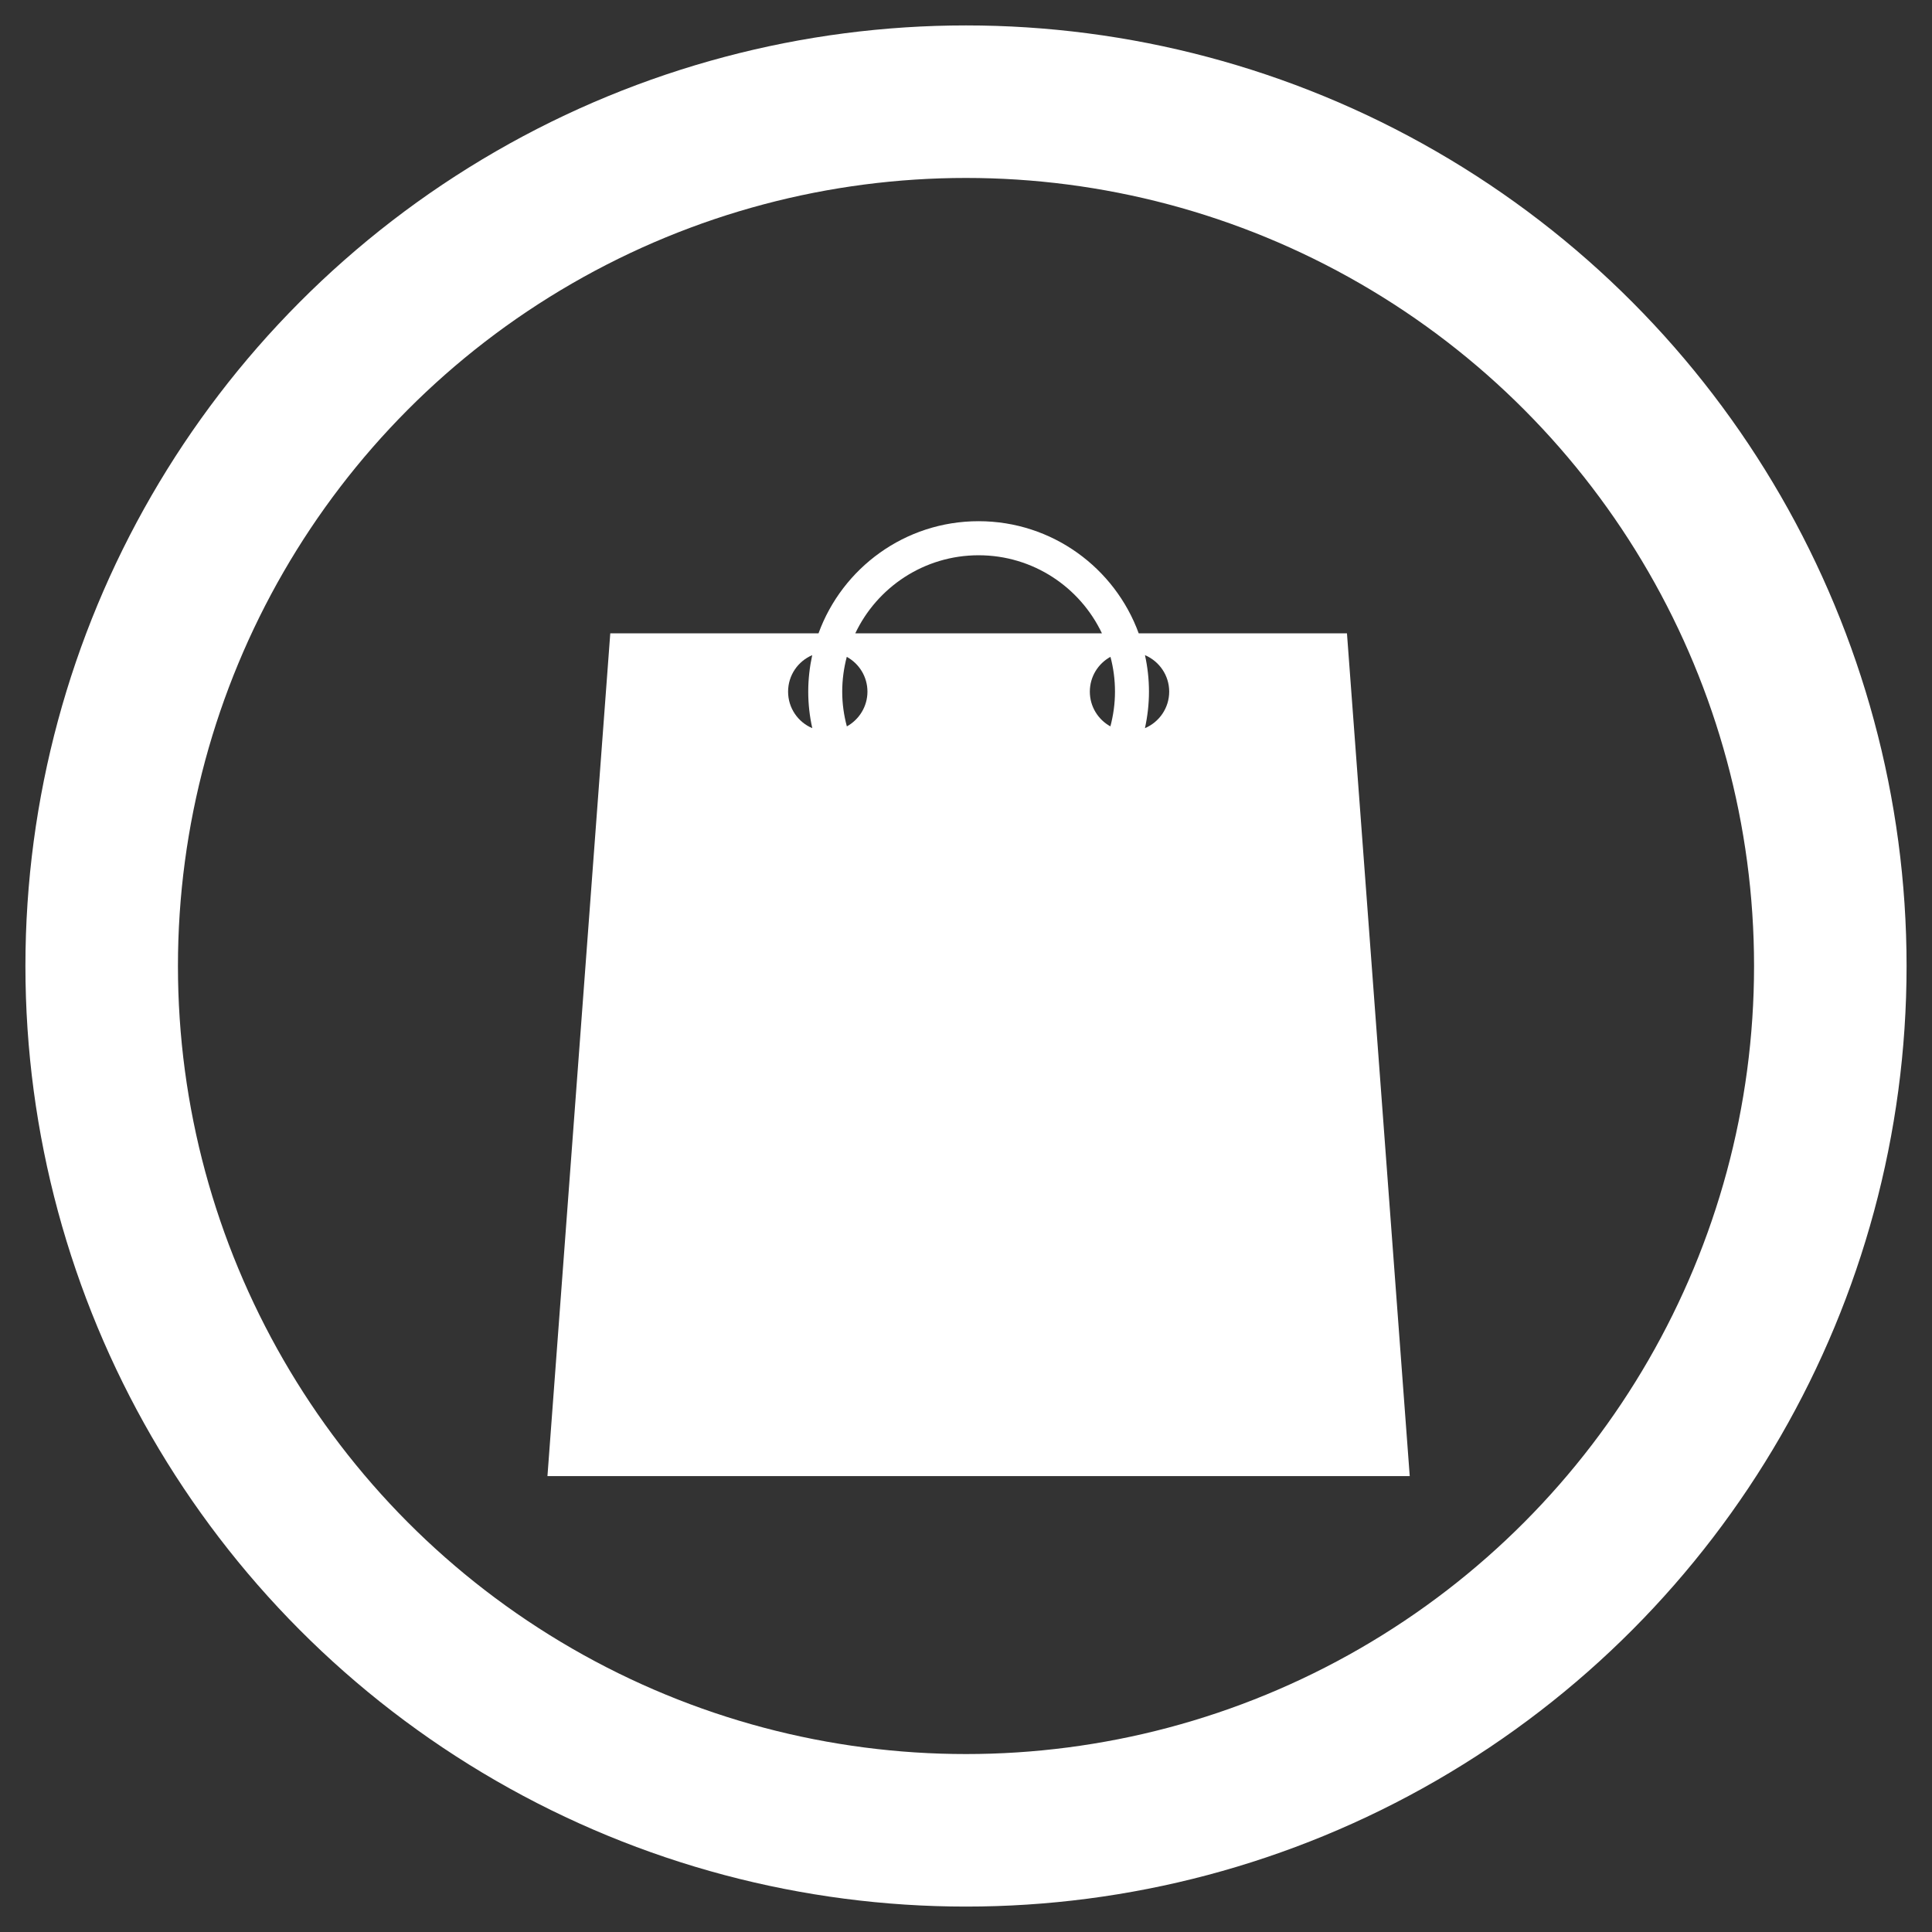 <?xml version="1.0" encoding="utf-8"?>
<!-- Generator: Adobe Illustrator 16.0.0, SVG Export Plug-In . SVG Version: 6.00 Build 0)  -->
<!DOCTYPE svg PUBLIC "-//W3C//DTD SVG 1.1//EN" "http://www.w3.org/Graphics/SVG/1.1/DTD/svg11.dtd">
<svg version="1.1" id="Layer_1" xmlns="http://www.w3.org/2000/svg" xmlns:xlink="http://www.w3.org/1999/xlink" x="0px" y="0px"
	 width="114px" height="114px" viewBox="0 0 114 114" enable-background="new 0 0 114 114" xml:space="preserve">
<rect x="0" y="0" width="114" height="114" fill="#333333" stroke="none"/>
<g>
	<g>
		<circle fill="none" stroke="#FFFFFF" stroke-width="9" stroke-miterlimit="10" cx="57" cy="57" r="51"/>
	</g>
	<path fill="#FFFFFF" d="M79.479,37.371H67.191c-1.405-3.854-5.102-6.617-9.448-6.617c-4.348,0-8.042,2.763-9.446,6.617H36.01
		l-3.707,49.728h24.971h0.938h24.971L79.479,37.371z M46.502,40.812c0-0.969,0.586-1.796,1.424-2.154
		c-0.151,0.694-0.235,1.416-0.235,2.154c0,0.742,0.084,1.462,0.239,2.154C47.089,42.612,46.502,41.78,46.502,40.812z M49.97,42.862
		c-0.176-0.654-0.274-1.344-0.274-2.049c0-0.712,0.097-1.398,0.269-2.055c0.725,0.396,1.22,1.166,1.22,2.055
		C51.184,41.696,50.689,42.464,49.97,42.862z M57.275,37.371h-6.808c1.289-2.721,4.065-4.607,7.278-4.607
		c3.216,0,5.987,1.889,7.276,4.607h-6.809H57.275z M64.307,40.812c0-0.889,0.492-1.657,1.217-2.055
		c0.175,0.656,0.267,1.341,0.267,2.055c0,0.707-0.098,1.395-0.271,2.049C64.799,42.464,64.307,41.696,64.307,40.812z M67.559,42.966
		c0.151-0.692,0.237-1.413,0.237-2.154c0-0.74-0.082-1.46-0.236-2.155c0.839,0.359,1.43,1.187,1.43,2.155
		C68.989,41.78,68.397,42.612,67.559,42.966z"/>
</g>
</svg>
